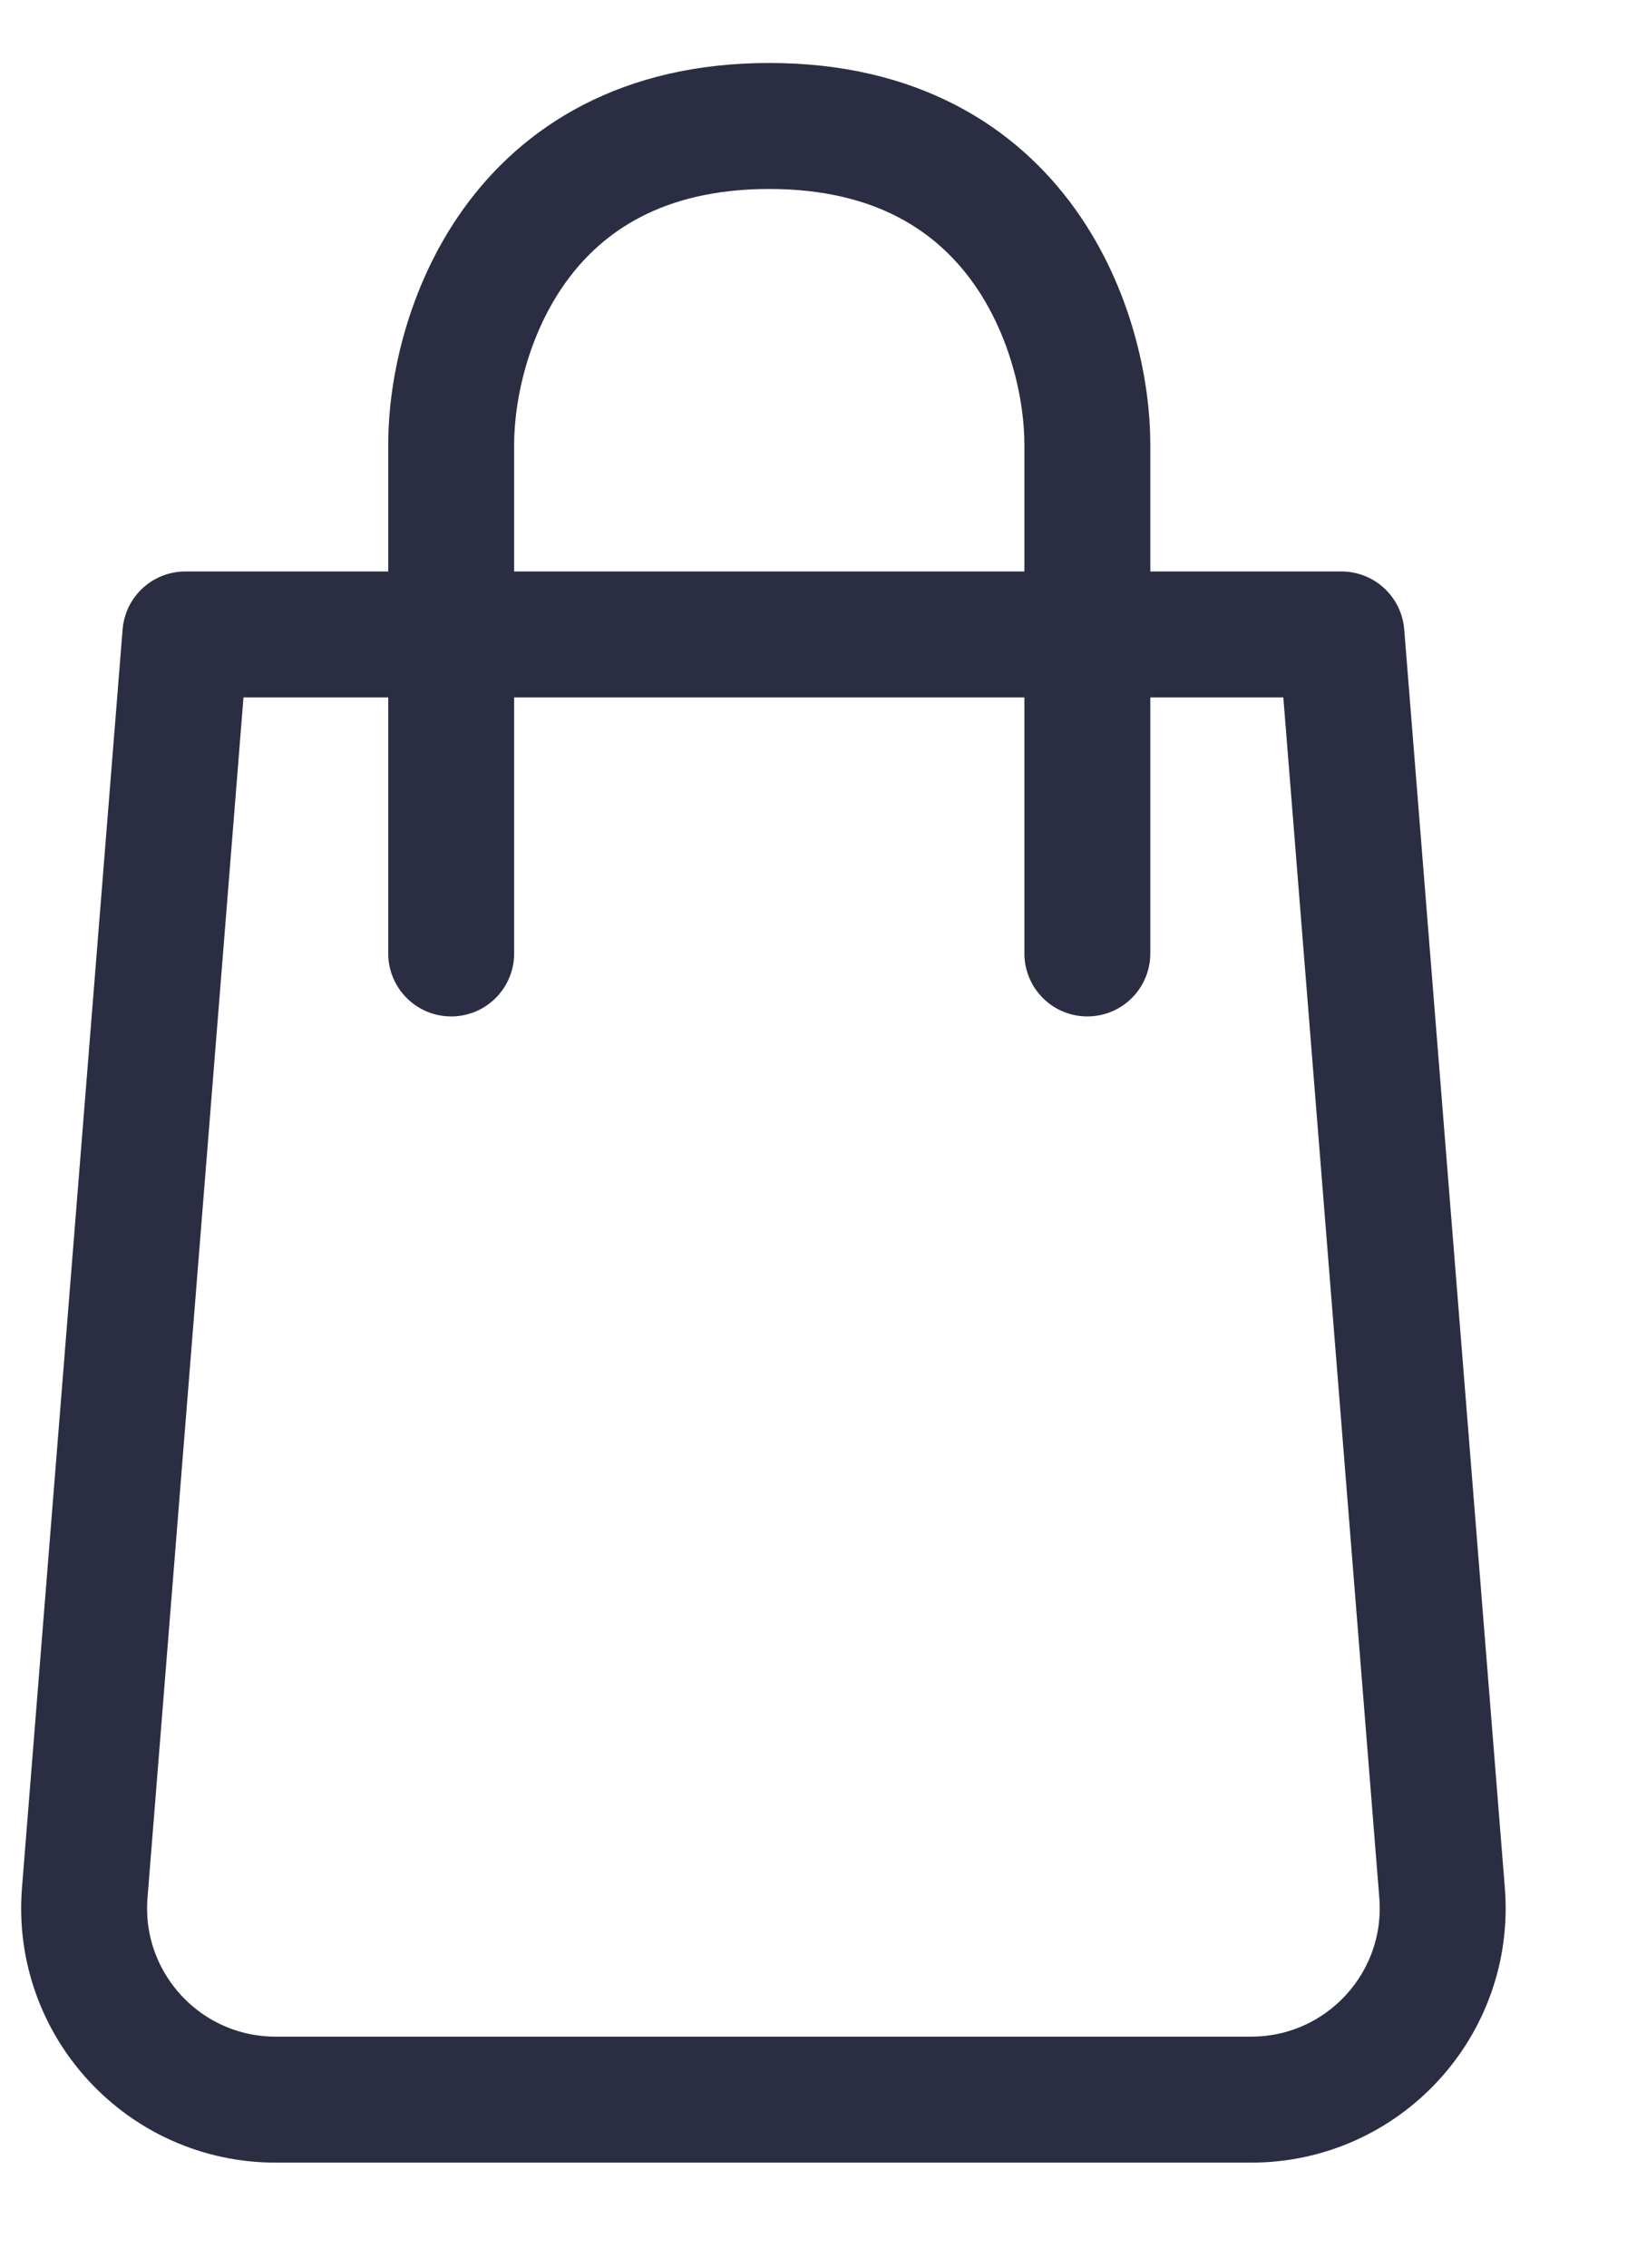 <svg width="13" height="18" viewBox="0 0 13 18" fill="none" xmlns="http://www.w3.org/2000/svg">
<path d="M0.673 15.024L1.472 5.036H10.653L11.452 15.024C11.523 15.909 10.824 16.666 9.936 16.666H2.189C1.301 16.666 0.602 15.909 0.673 15.024Z" stroke="#2B2D42" stroke-linecap="round" stroke-linejoin="round"/>
<path d="M3.583 7.568V3.526C3.583 2.684 4.088 1 6.109 1C8.129 1 8.635 2.684 8.635 3.526V7.568" stroke="#2B2D42" stroke-linecap="round" stroke-linejoin="round"/>
</svg>
